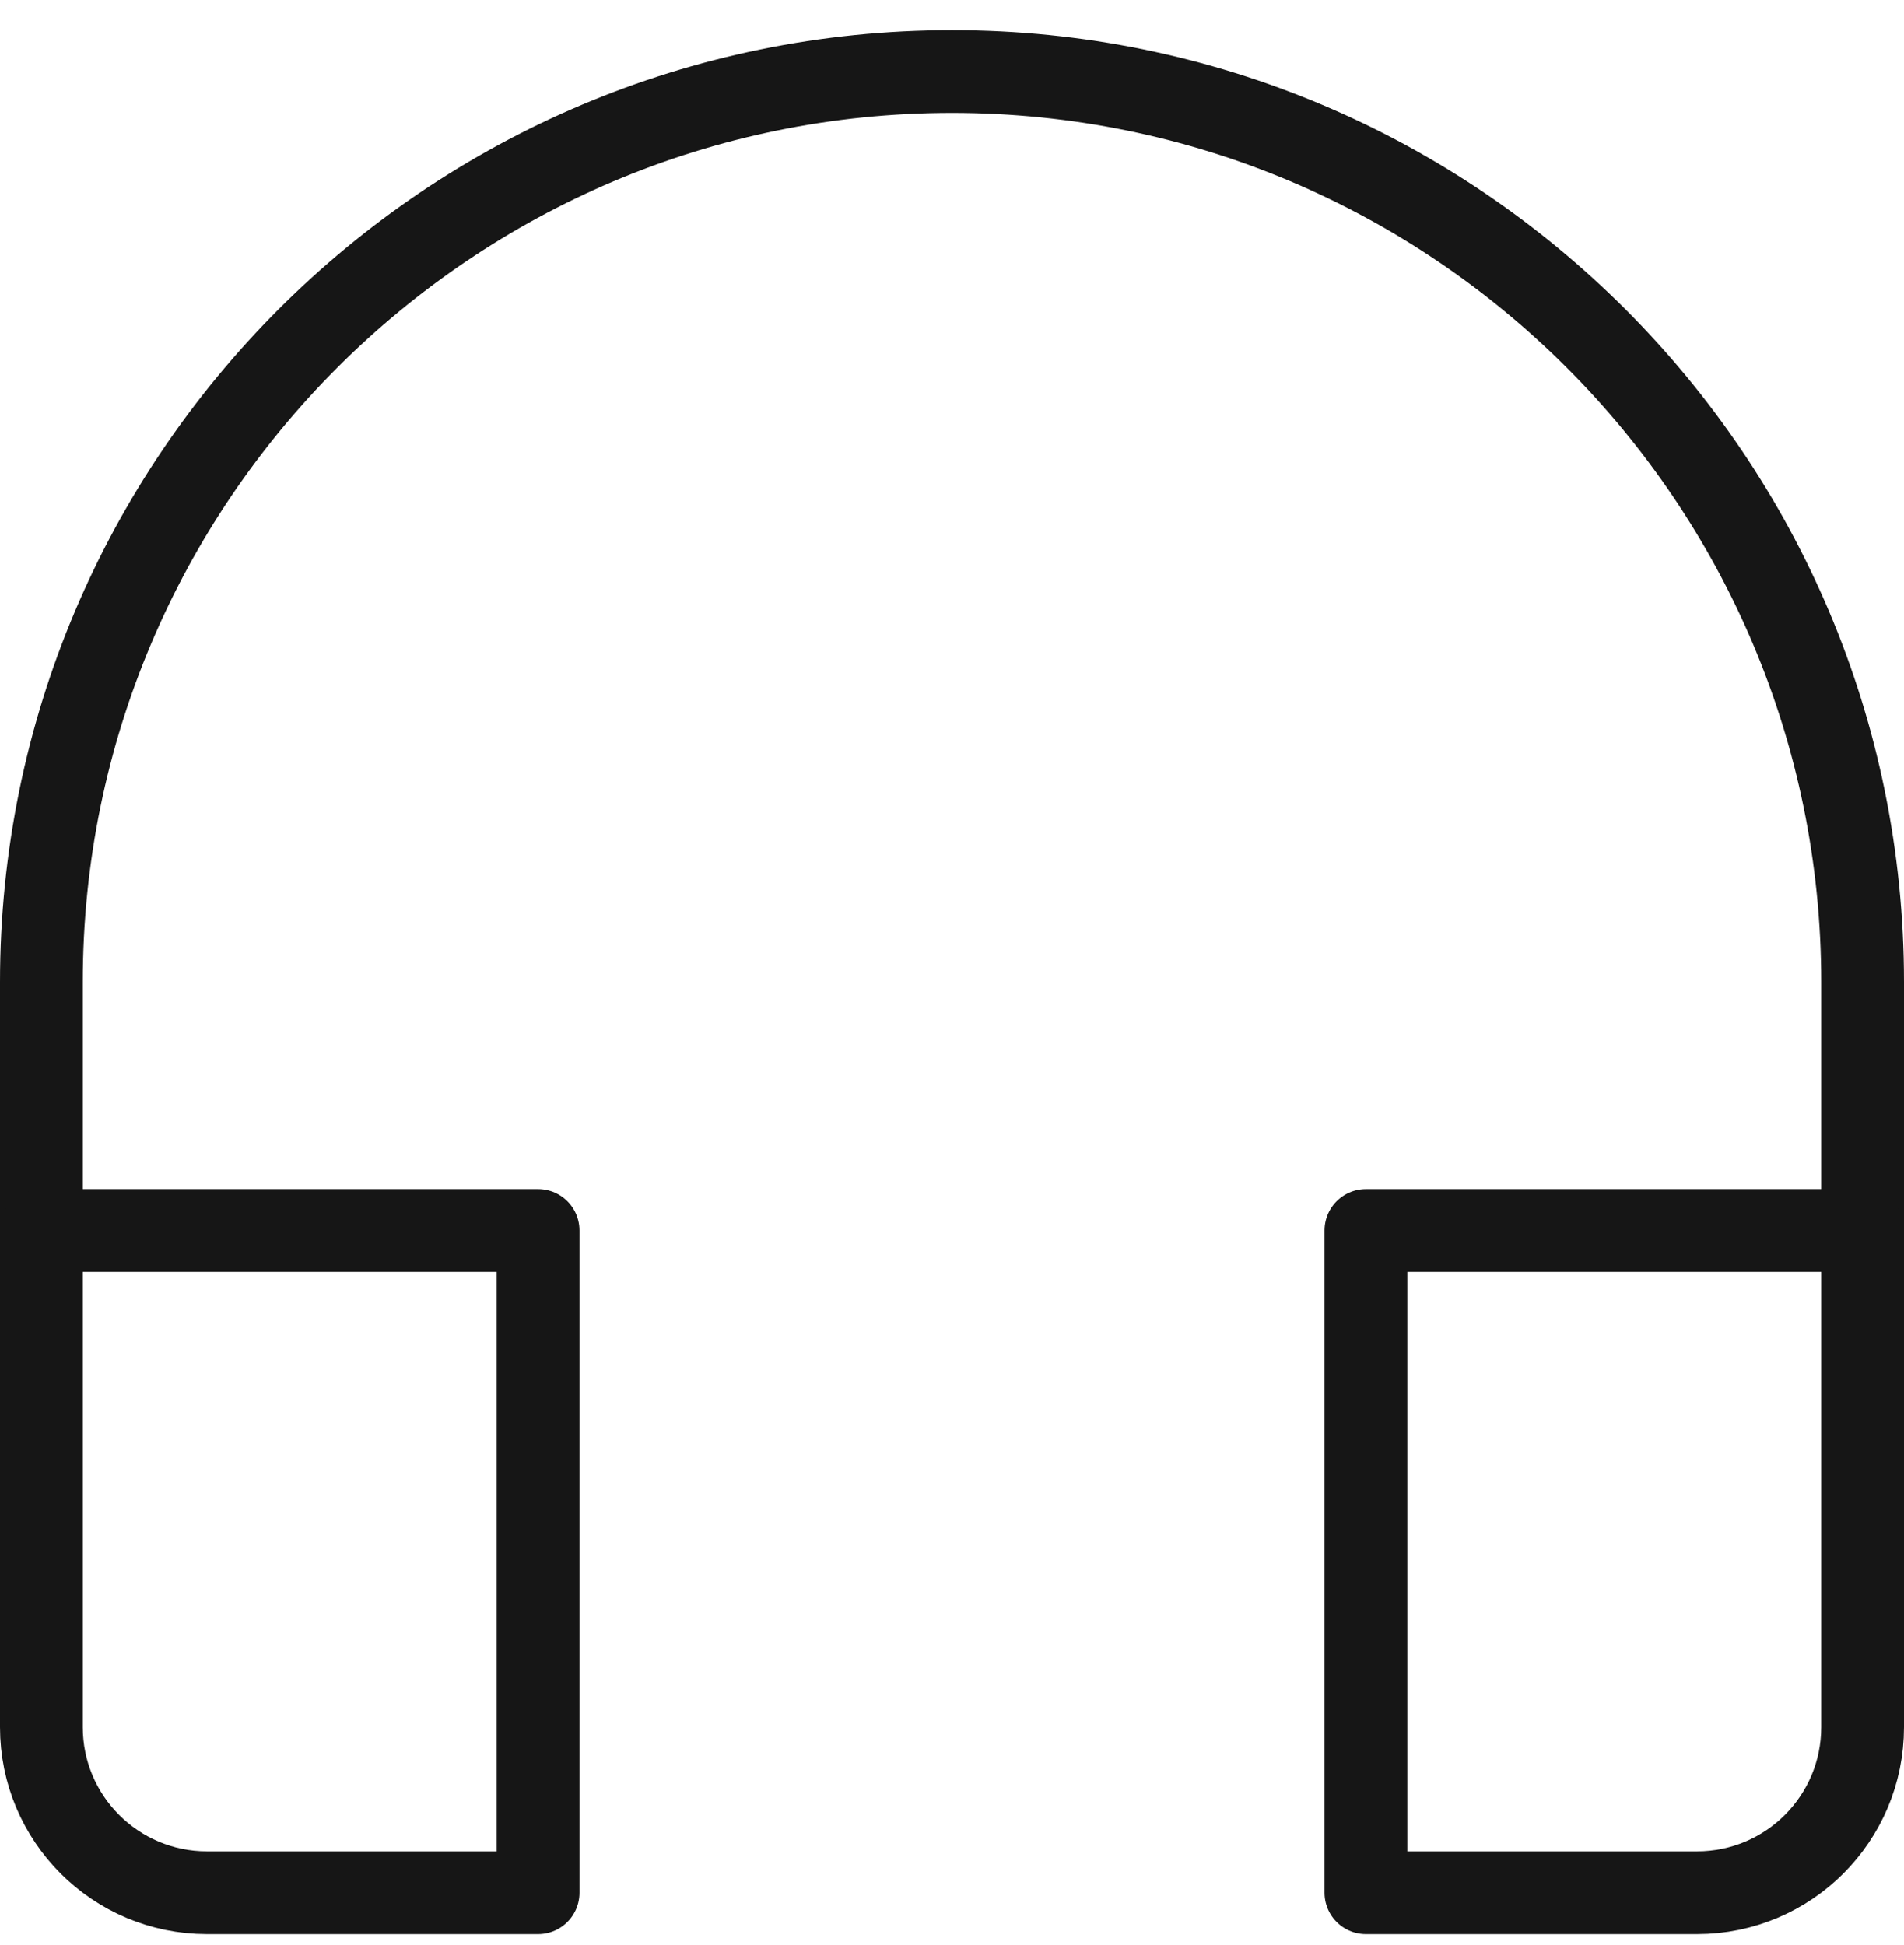 <svg width="46" height="47" viewBox="0 0 46 47" fill="none" xmlns="http://www.w3.org/2000/svg">
<path d="M45 29.73V23.73C45 11.579 35.15 1.729 23 1.729C10.85 1.729 1 11.579 1 23.73V29.73" stroke="#161616" stroke-width="2" stroke-miterlimit="10" stroke-linecap="round" stroke-linejoin="round"/>
<path d="M13 29.73H1V41.73C1 43.938 2.791 45.73 5 45.73H13V29.73Z" stroke="#161616" stroke-width="2" stroke-miterlimit="10" stroke-linecap="round" stroke-linejoin="round"/>
<path d="M45 29.73H33V45.73H41C43.209 45.73 45 43.938 45 41.73V29.73Z" stroke="#161616" stroke-width="2" stroke-miterlimit="10" stroke-linecap="round" stroke-linejoin="round"/>
</svg>
